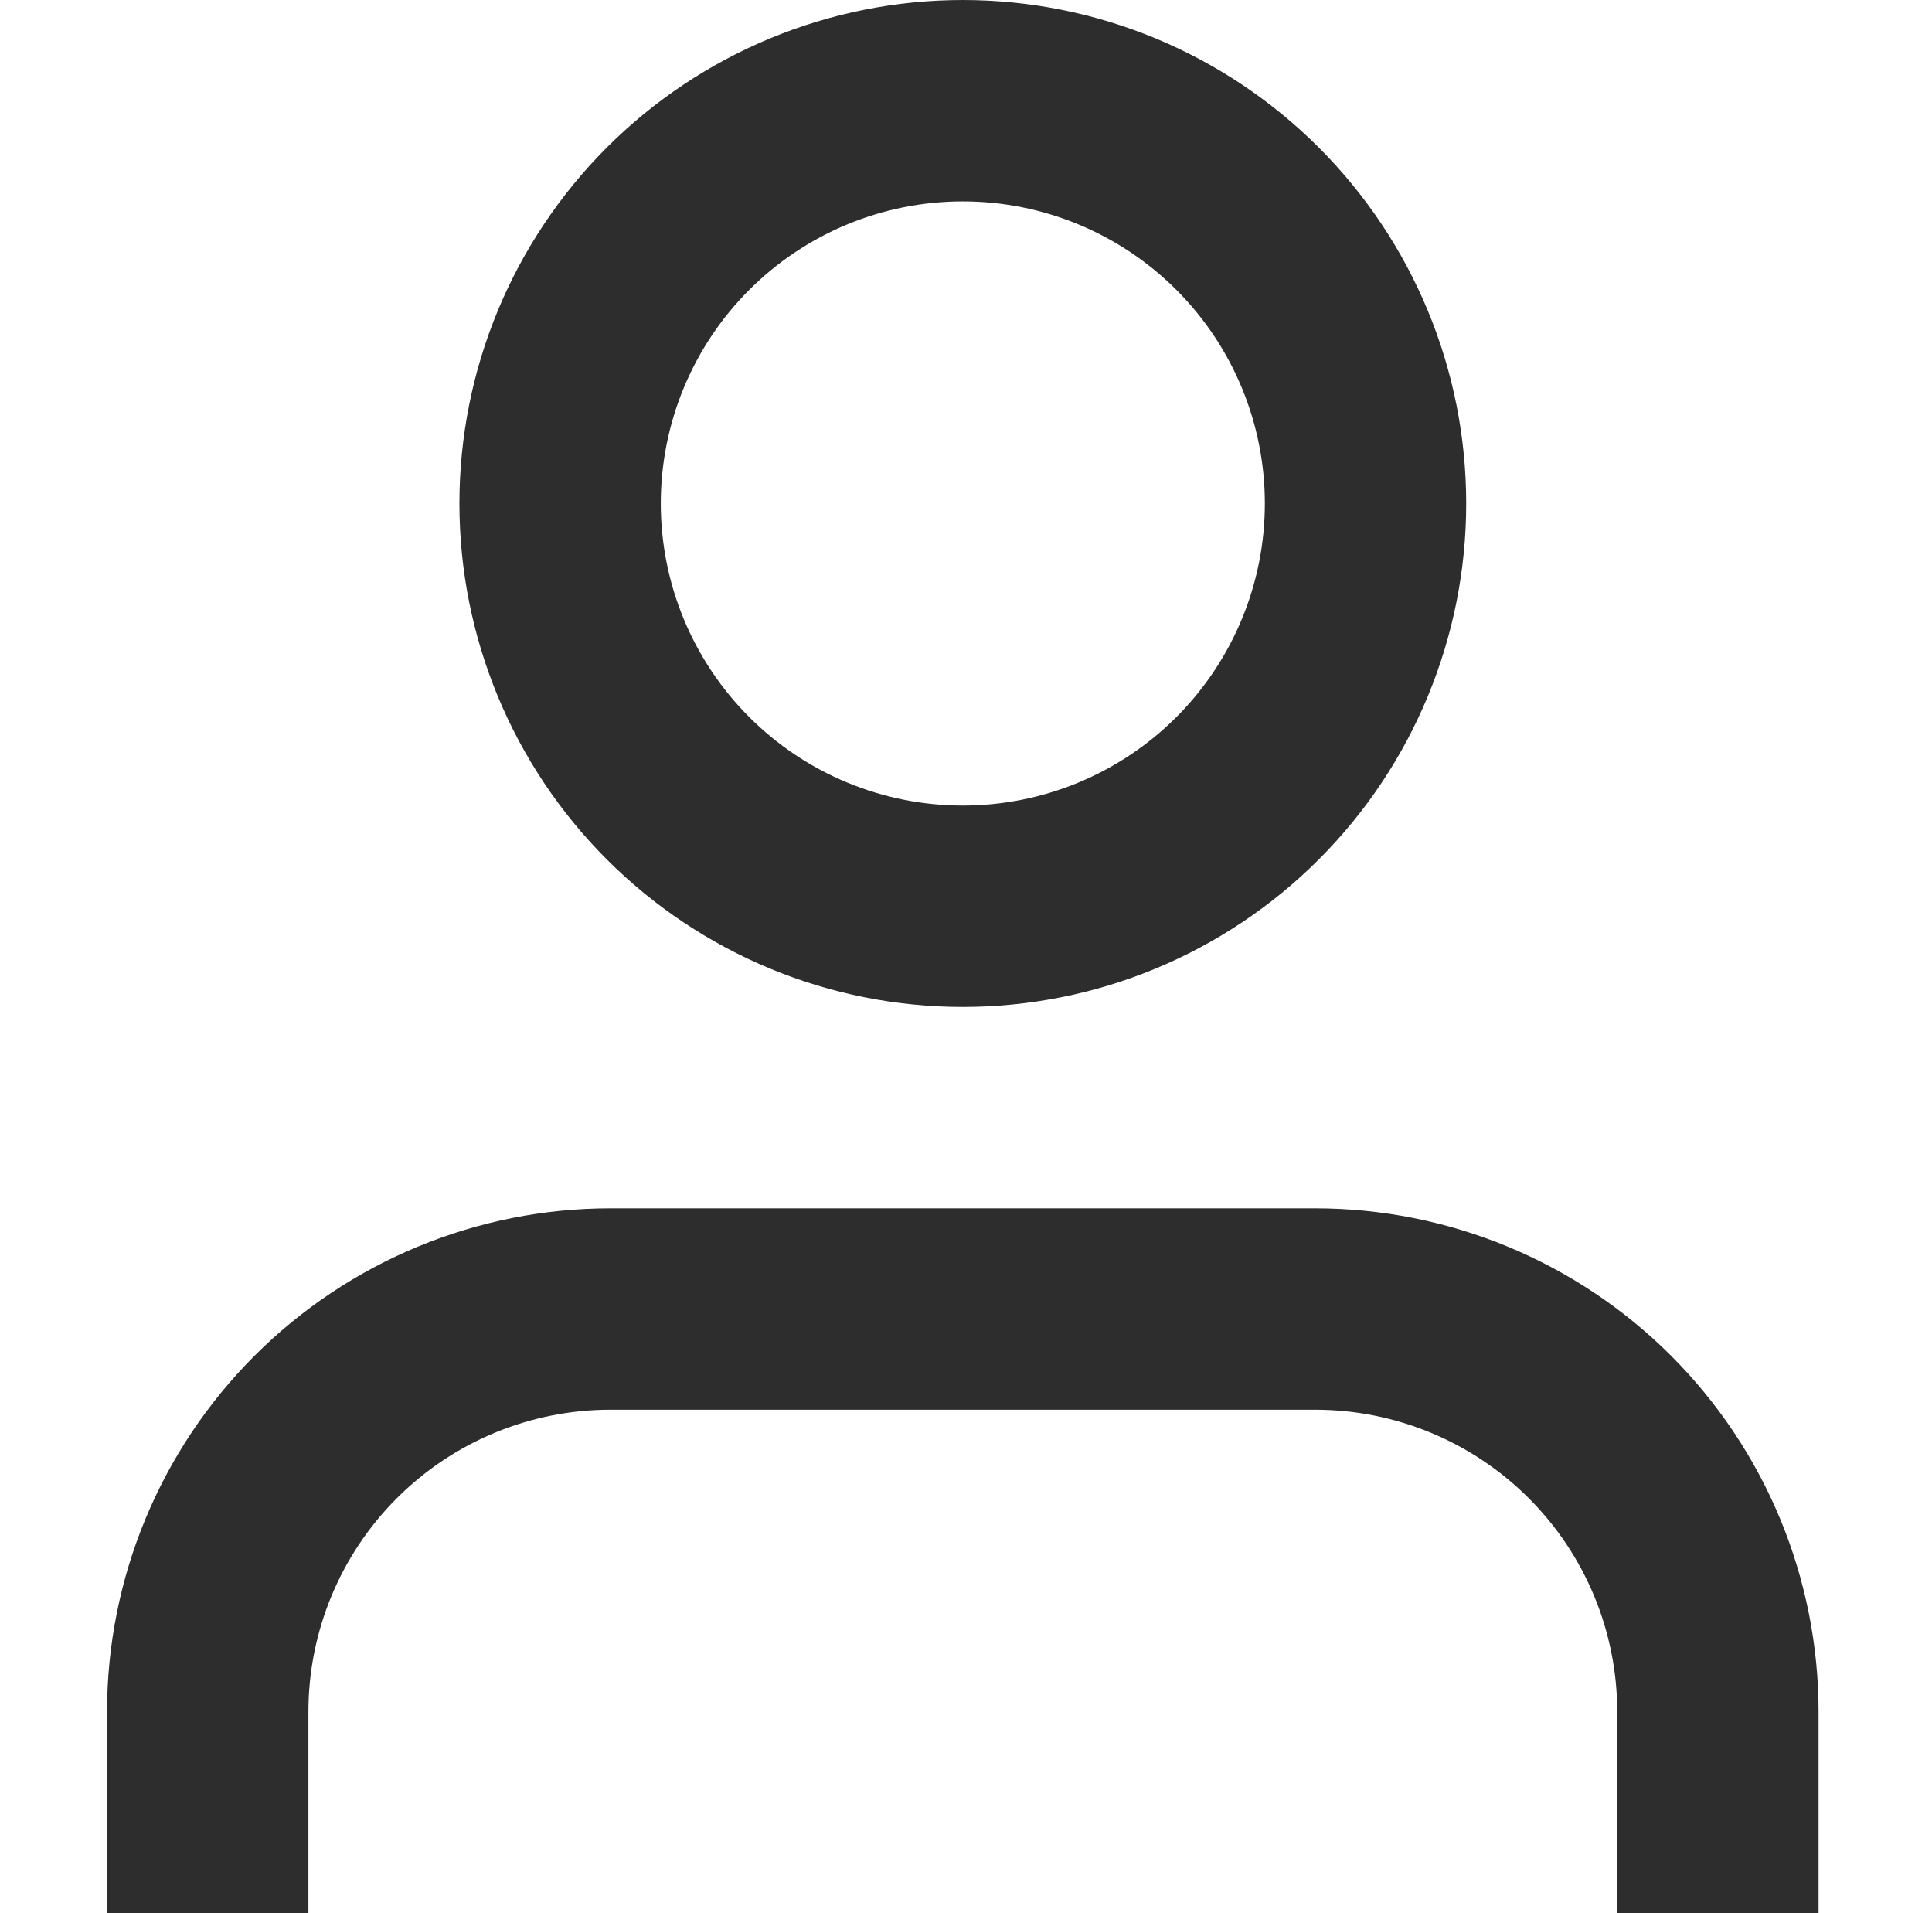 <svg width="101" height="100" viewBox="0 0 101 100" fill="none" xmlns="http://www.w3.org/2000/svg">
<path d="M50.333 10.526C48.26 10.526 46.207 10.935 44.291 11.728C42.375 12.522 40.635 13.685 39.169 15.151C37.702 16.617 36.539 18.358 35.746 20.273C34.952 22.189 34.544 24.242 34.544 26.316C34.544 28.389 34.952 30.442 35.746 32.358C36.539 34.274 37.702 36.014 39.169 37.481C40.635 38.947 42.375 40.11 44.291 40.903C46.207 41.697 48.26 42.105 50.333 42.105C54.521 42.105 58.537 40.442 61.498 37.481C64.459 34.52 66.123 30.503 66.123 26.316C66.123 22.128 64.459 18.112 61.498 15.151C58.537 12.19 54.521 10.526 50.333 10.526ZM24.017 26.316C24.017 19.336 26.79 12.643 31.725 7.708C36.66 2.773 43.354 0 50.333 0C57.313 0 64.006 2.773 68.941 7.708C73.877 12.643 76.649 19.336 76.649 26.316C76.649 33.295 73.877 39.989 68.941 44.924C64.006 49.859 57.313 52.632 50.333 52.632C43.354 52.632 36.66 49.859 31.725 44.924C26.79 39.989 24.017 33.295 24.017 26.316ZM5.596 89.474C5.596 82.494 8.369 75.801 13.304 70.866C18.239 65.93 24.933 63.158 31.912 63.158H68.754C72.21 63.158 75.632 63.839 78.825 65.161C82.018 66.484 84.919 68.422 87.362 70.866C89.806 73.309 91.745 76.21 93.067 79.403C94.389 82.596 95.07 86.018 95.07 89.474V100H84.544V89.474C84.544 85.286 82.88 81.27 79.919 78.309C76.958 75.348 72.942 73.684 68.754 73.684H31.912C27.725 73.684 23.709 75.348 20.747 78.309C17.786 81.27 16.123 85.286 16.123 89.474V100H5.596V89.474Z" fill="#2d2d2d"/>
</svg>
